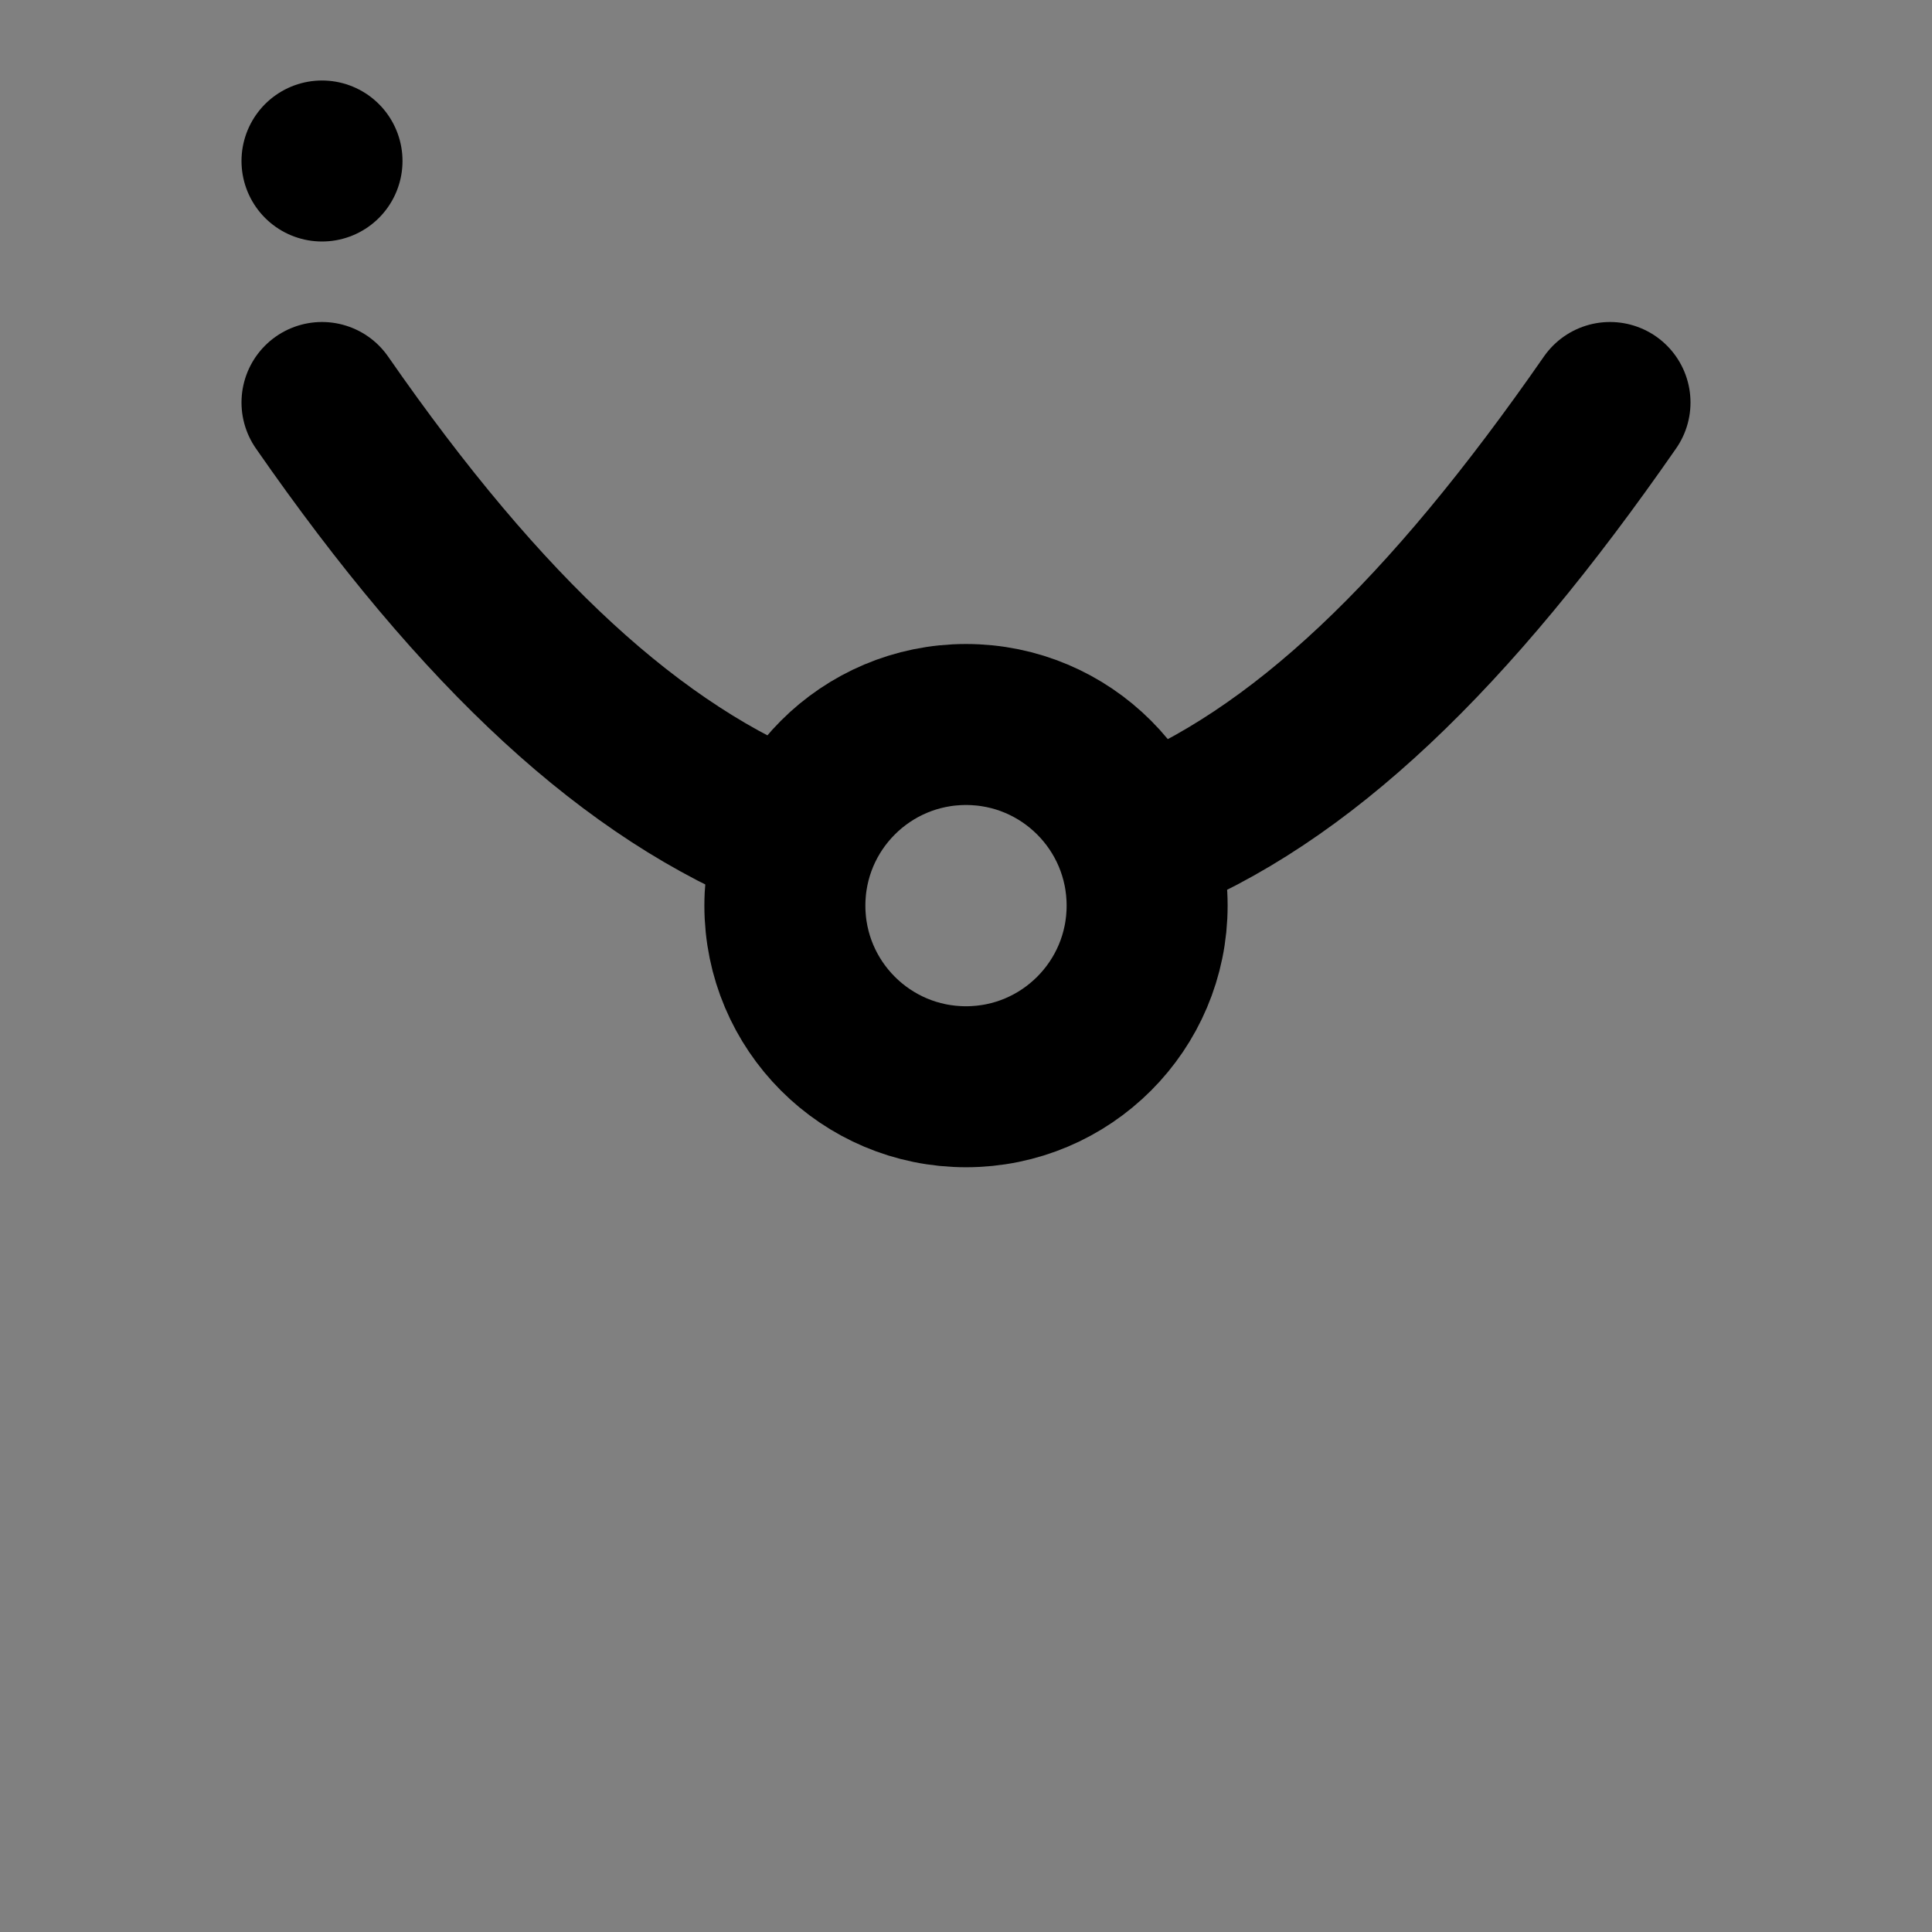 <svg width="48px" height="48px" viewBox="0 0 48 48" version="1.1" xmlns="http://www.w3.org/2000/svg" xmlns:xlink="http://www.w3.org/1999/xlink" fill="none"><rect x="0" y="0" width="48" height="48" fill="#808080" stroke="none"/><title>red-envelopes</title><desc>Created with Sketch.</desc><g id="red-envelopes" stroke="none" stroke-width="1" fill="none" fill-rule="evenodd" stroke-linejoin="round"><rect fill="white" fill-opacity="0.01"/><g id="编组" transform="translate(8, 4)" stroke="#000000" stroke-width="4"><rect id="Rectangle-56" stroke-linecap="round" x="0" y="0"></rect><path d="M11.737,16.778 C7.737,15.207 4,11.762 0,6 M32,6 C28,11.762 24.319,15.321 20.319,16.892" id="Combined-Shape" stroke-linecap="round"></path><circle fill="none" fill-rule="nonzero" cx="16" cy="18.5" r="4.5"></circle></g></g></svg>